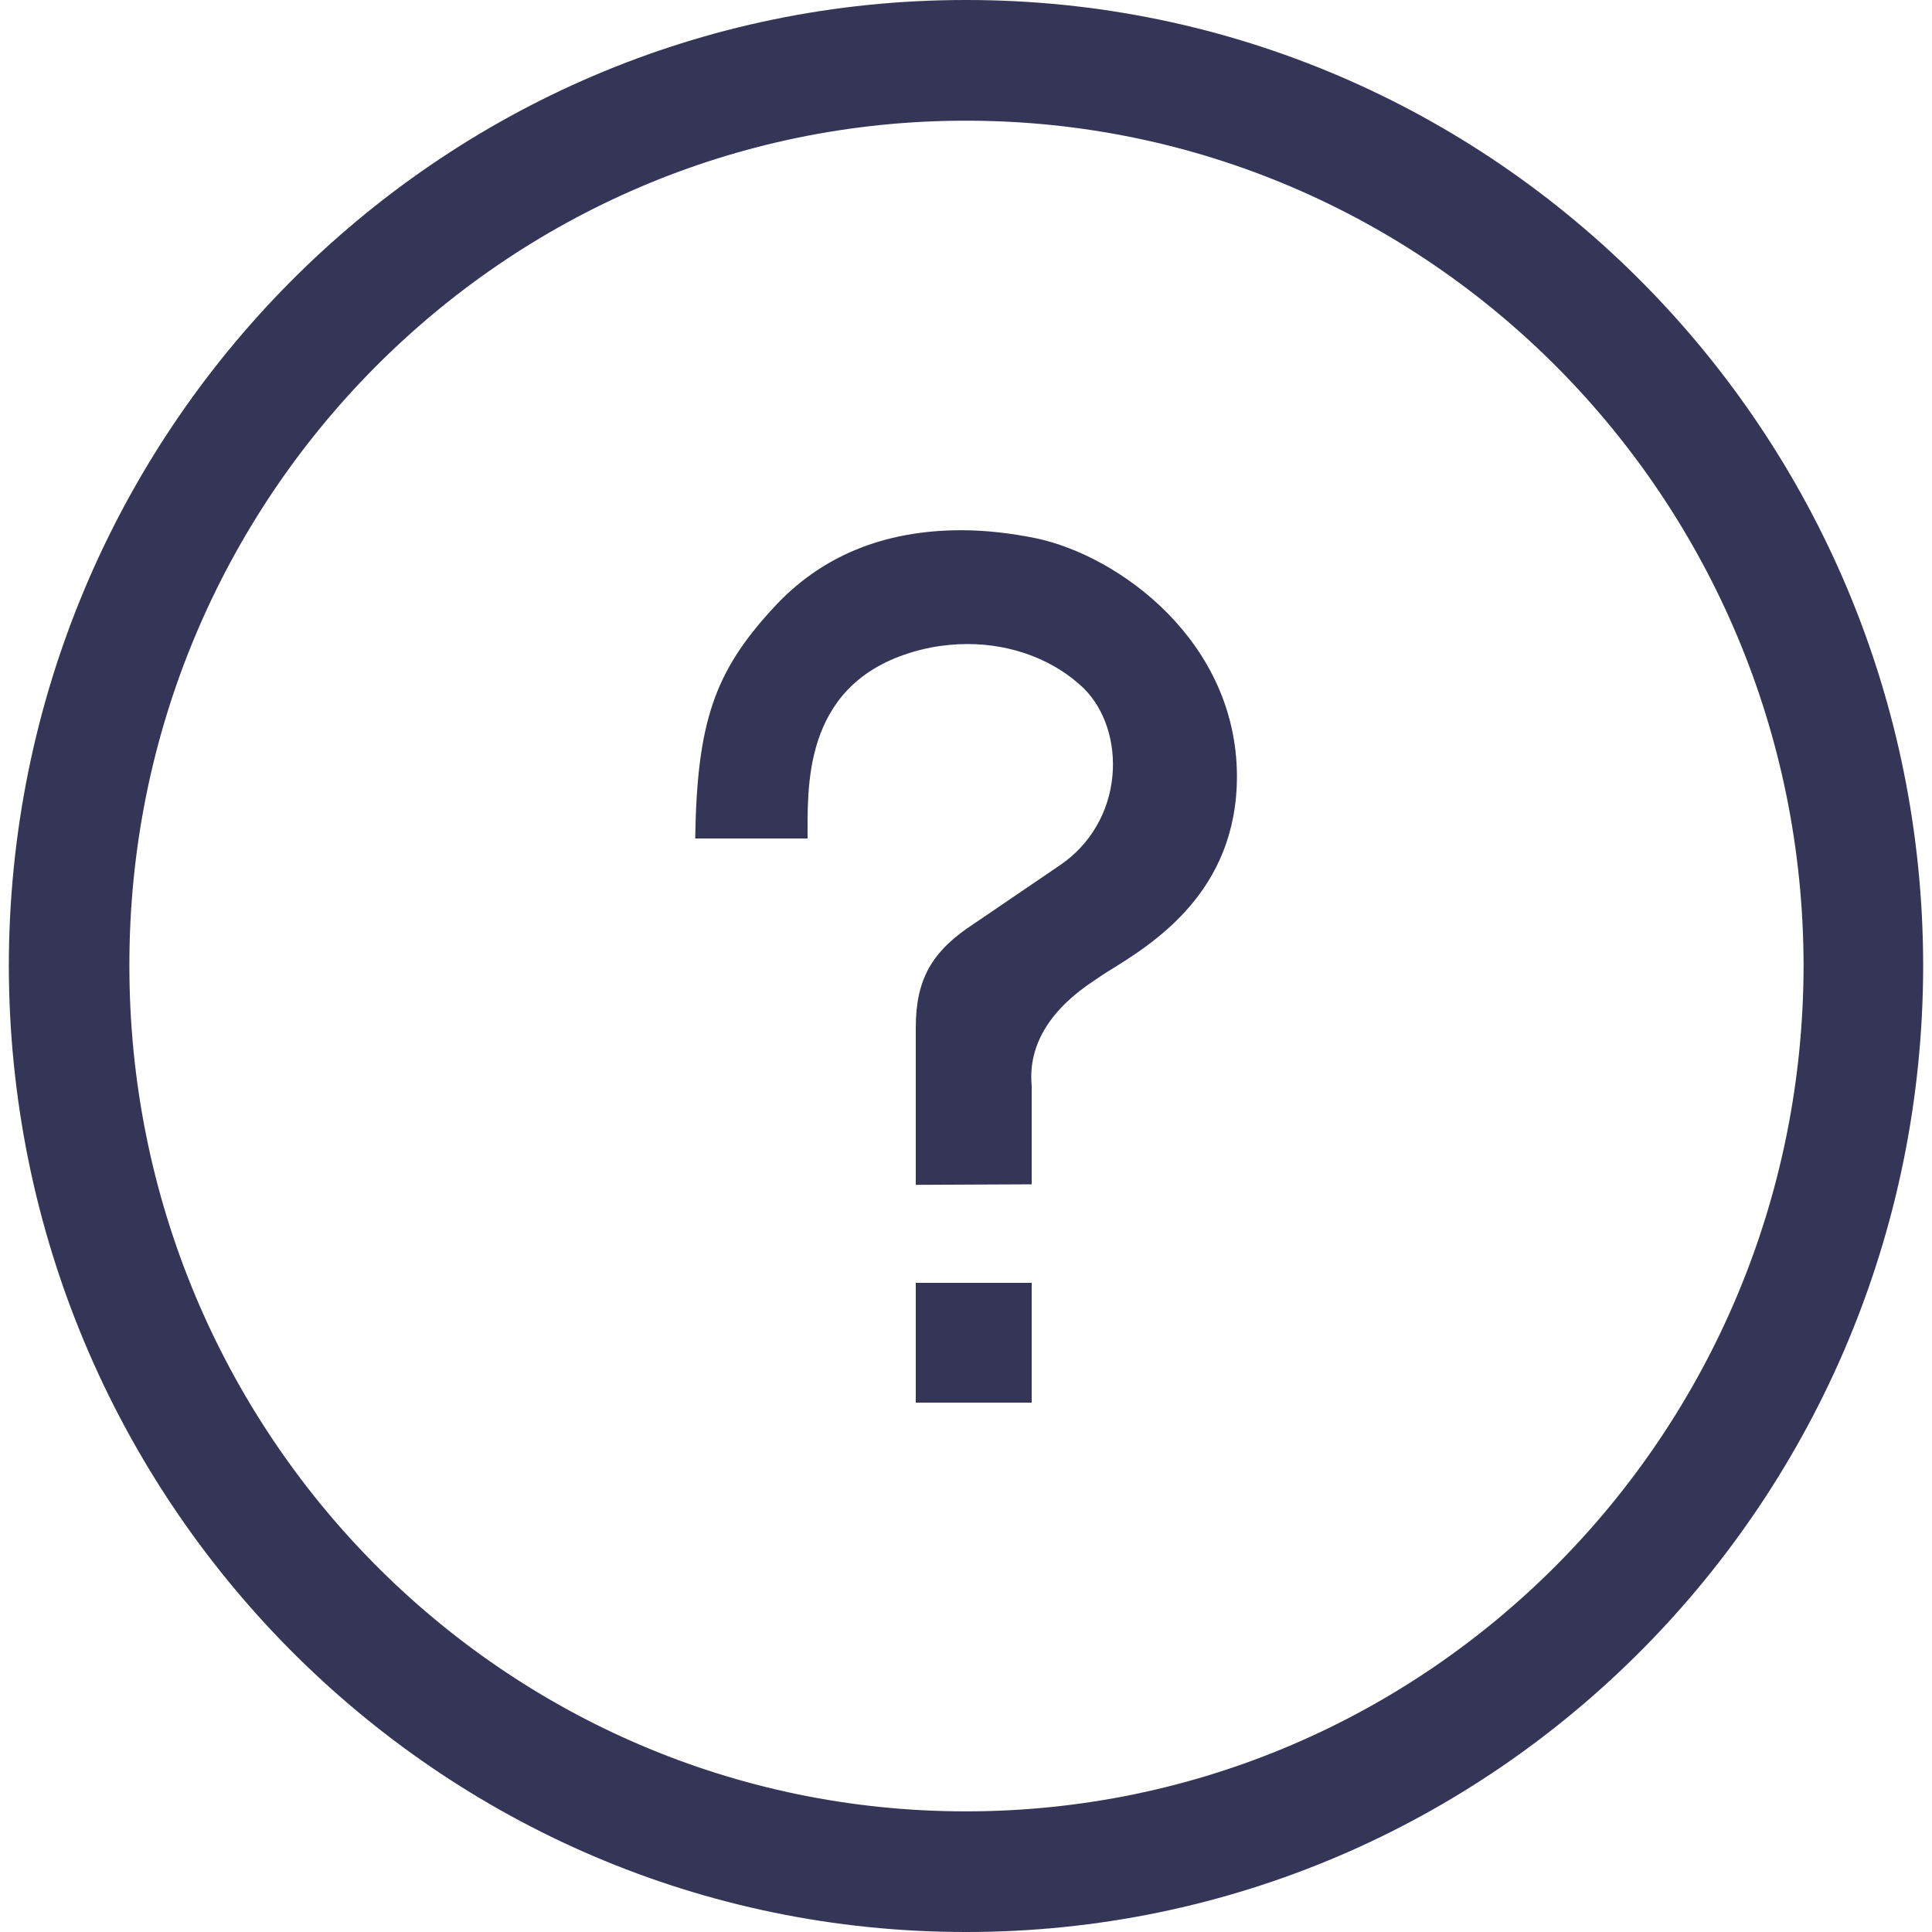 <?xml version="1.0" encoding="utf-8"?>
<!-- Generator: Adobe Illustrator 16.0.4, SVG Export Plug-In . SVG Version: 6.00 Build 0)  -->
<!DOCTYPE svg PUBLIC "-//W3C//DTD SVG 1.1//EN" "http://www.w3.org/Graphics/SVG/1.1/DTD/svg11.dtd">
<svg version="1.1" id="Layer_1" xmlns="http://www.w3.org/2000/svg" xmlns:xlink="http://www.w3.org/1999/xlink" x="0px" y="0px"
	 width="500px" height="500px" viewBox="0 0 500 500" enable-background="new 0 0 500 500" xml:space="preserve">
<path fill="#353558" d="M249.99,0C113.276-0.095,2.422,111.88,2.285,249.891C2.422,388.105,113.276,500.049,249.99,500
	c136.768,0.054,247.617-111.895,247.725-250.105C497.607,111.88,386.758-0.095,249.99,0z M249.972,468.778
	c-119.605,0-216.581-97.958-216.486-218.943c-0.116-120.69,96.881-218.634,216.486-218.601
	c119.666-0.033,216.658,97.911,216.792,218.641C466.63,370.814,369.638,468.778,249.972,468.778z M237,265.981
	c0-12.528,4.133-19.836,15.108-26.955l22.302-15.173c7.707-5.253,12.624-13.649,13.486-23.036
	c0.807-8.786-1.972-17.267-7.437-22.689c-7.561-7.294-18.486-11.45-30.028-11.45c-3.135,0-6.524,0.31-9.642,0.92
	c-31.707,6.51-31.791,32.83-31.791,46.969V217h-29.08c0.466-30,4.949-43.063,20.034-59.468c12.29-13.55,28.706-20.309,48.813-20.309
	c6.223,0,12.732,0.732,19.347,2.078c21.551,4.541,51.966,26.695,52.007,61.65c-0.034,29.945-21.733,43.296-33.391,50.461
	c-1.397,0.859-2.461,1.639-3.527,2.34C272.193,260.957,266,270.11,267,280.941v25.561l-30,0.135V265.981z M237,363v-31h30v31H237z"
	/>
</svg>
